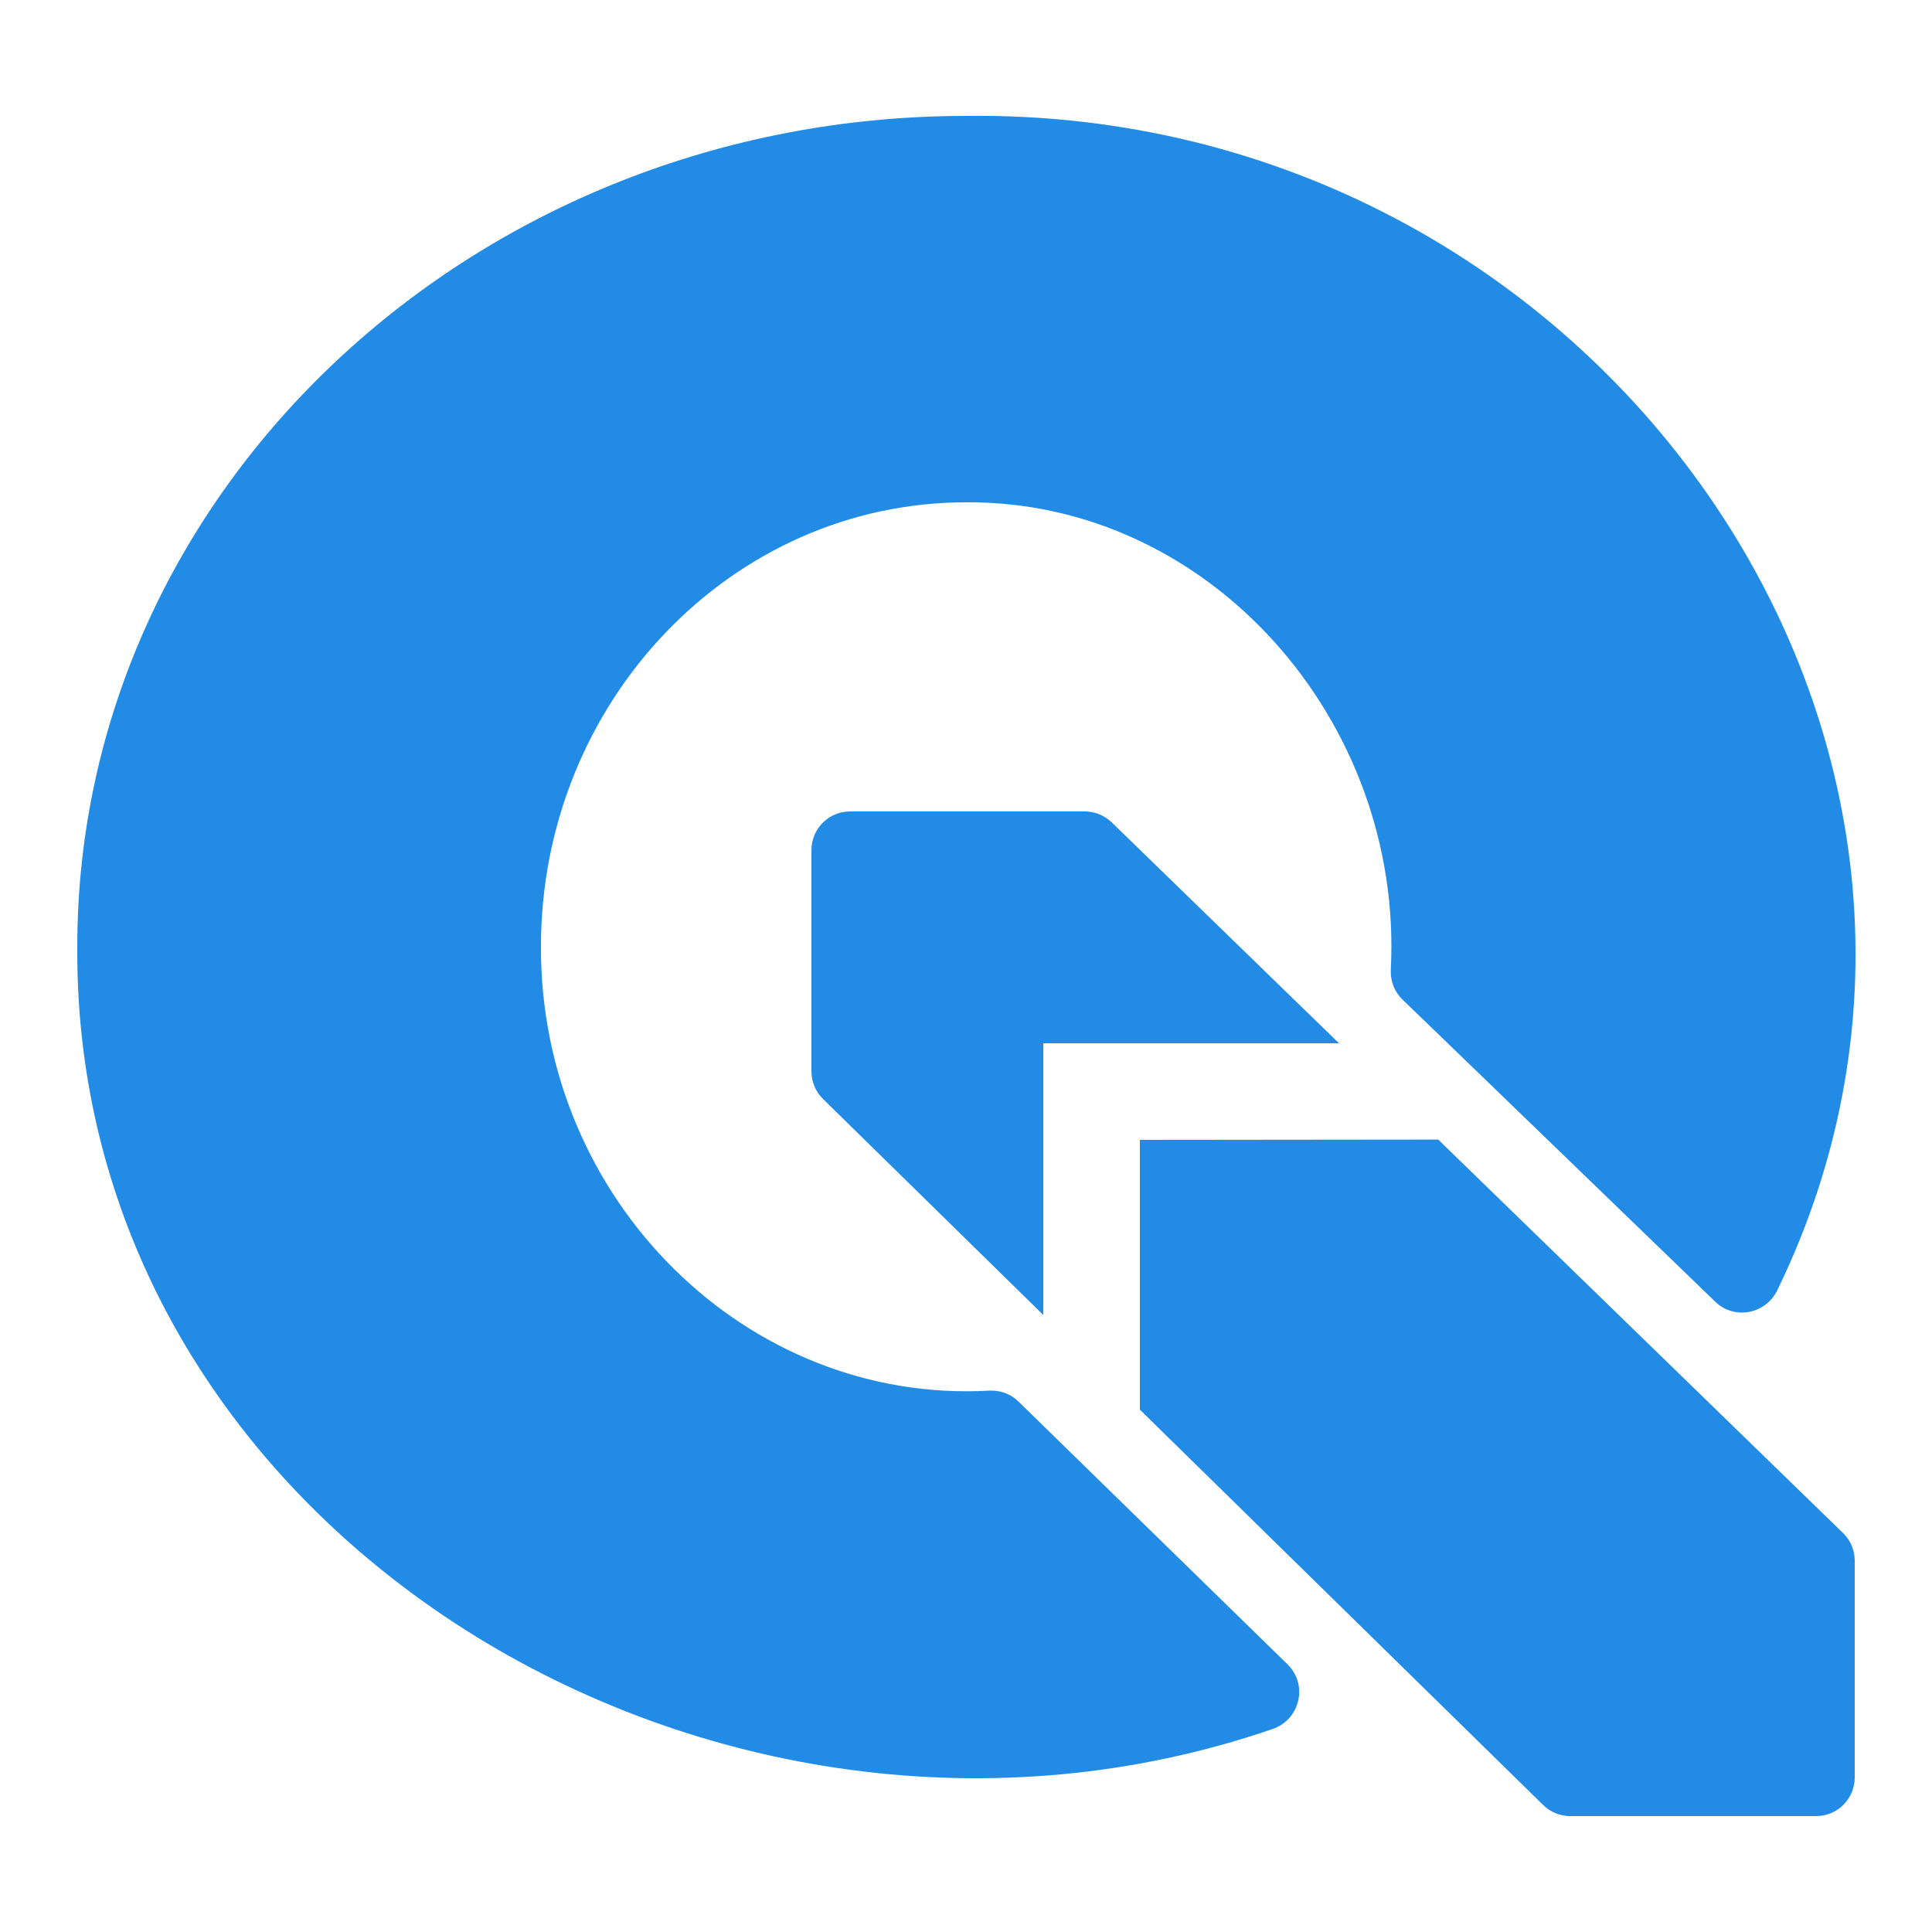 <svg fill="#228BE6" xmlns="http://www.w3.org/2000/svg"  viewBox="0 0 50 50" width="50px" height="50px"><path d="M 25 3 C 12.317 3 2 12.645 2 24.5 C 1.898 39.711 18.564 49.685 32.936 44.746 C 33.646 44.502 33.86 43.598 33.322 43.074 L 26.352 36.266 C 26.15 36.069 25.873 35.974 25.592 35.99 C 19.333 36.336 13.979 31.07 14 24.5 C 14 18.159 18.935 13 25 13 C 31.29 12.954 36.325 18.645 35.994 25.09 C 35.979 25.38 36.083 25.661 36.291 25.863 L 44.391 33.689 C 44.887 34.168 45.697 34.009 45.998 33.389 C 52.862 19.253 41.365 2.792 25 3 z M 22 21 C 21.447 21 21 21.447 21 22 L 21 27.729 C 21 27.998 21.109 28.255 21.301 28.443 L 27 34.031 L 27 27 L 34.654 27 L 28.771 21.283 C 28.583 21.102 28.334 21 28.074 21 L 22 21 z M 37.221 29.492 L 29.5 29.5 L 29.5 36.482 L 39.938 46.715 C 40.126 46.899 40.375 47 40.637 47 L 47 47 C 47.553 47 48 46.553 48 46 L 48 40.391 C 48 40.12 47.891 39.861 47.697 39.674 L 37.221 29.492 z"/></svg>
